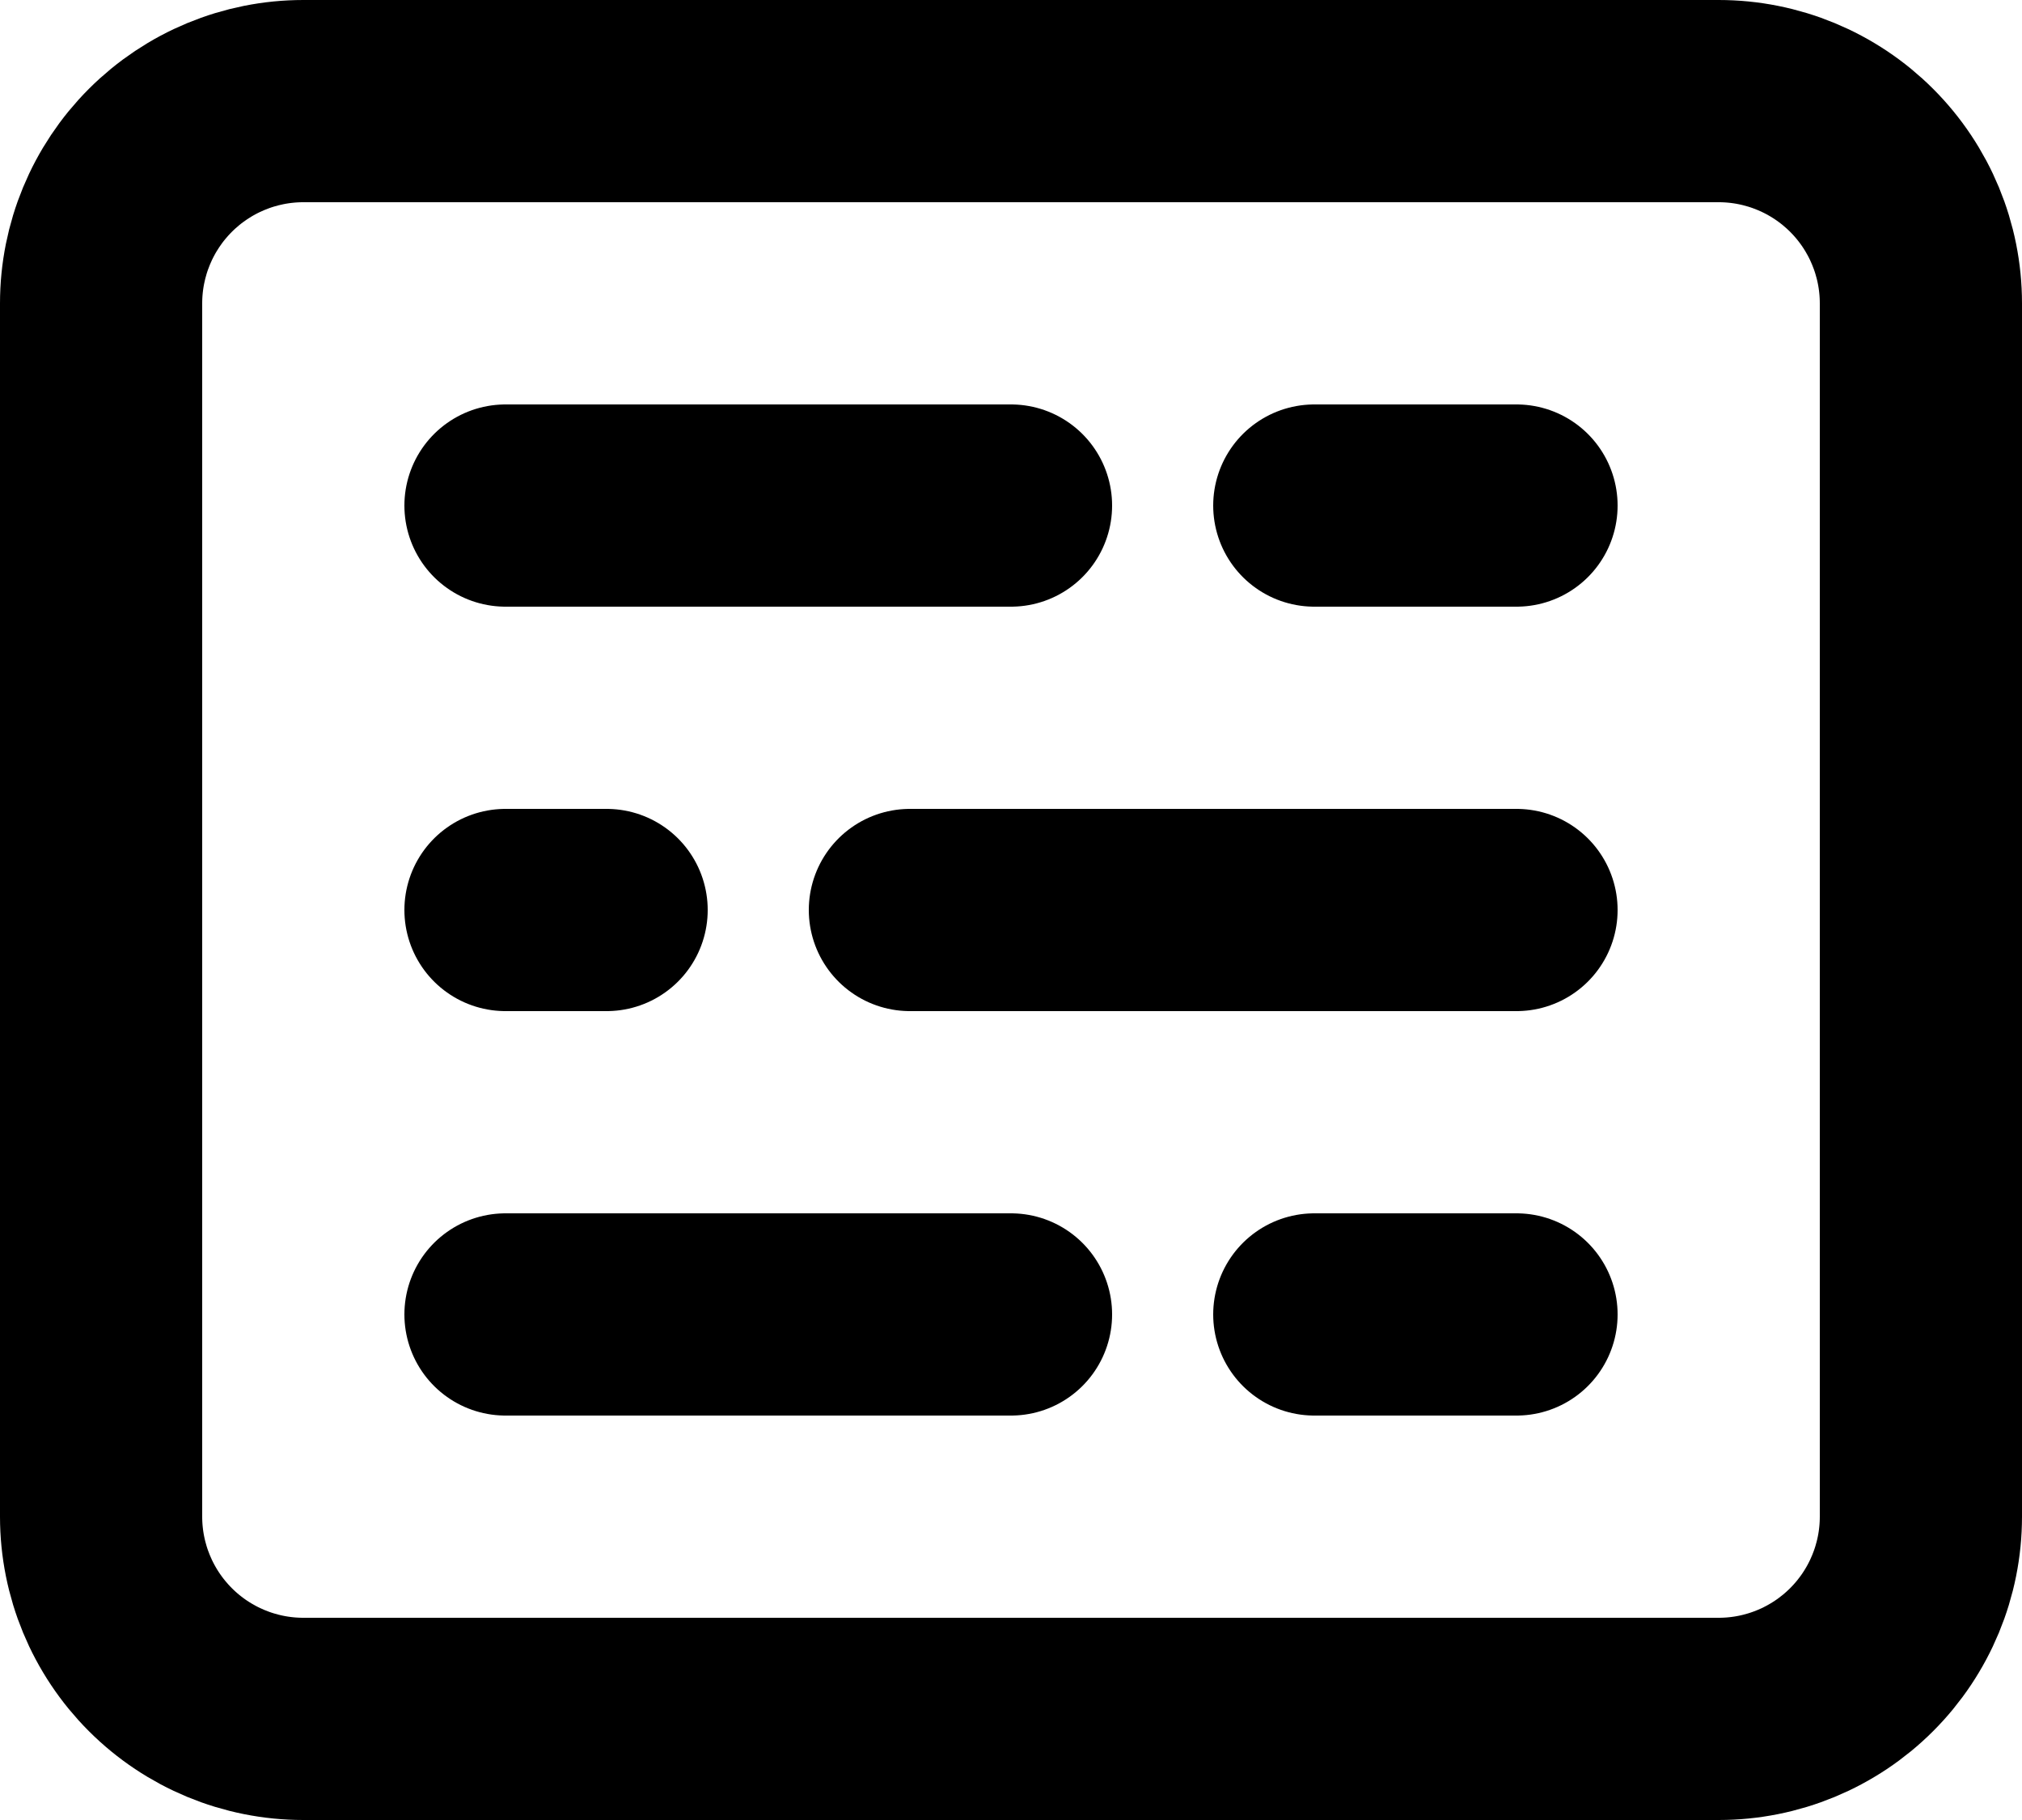 <svg width="200" height="180" viewBox="0 0 20 18" fill="none" xmlns="http://www.w3.org/2000/svg">
<path d="M5 5H10H5ZM13 5H15H13ZM15 9H9H15ZM6 9H5H6ZM5 13H10H5ZM13 13H15H13ZM1 5V3C1 2.47 1.211 1.961 1.586 1.586C1.961 1.211 2.47 1 3 1H17C17.53 1 18.039 1.211 18.414 1.586C18.789 1.961 19 2.47 19 3V15C19 15.53 18.789 16.039 18.414 16.414C18.039 16.789 17.53 17 17 17H3C2.47 17 1.961 16.789 1.586 16.414C1.211 16.039 1 15.53 1 15V5Z" stroke="black" stroke-width="2" stroke-linecap="round" stroke-linejoin="round"/>
</svg>
